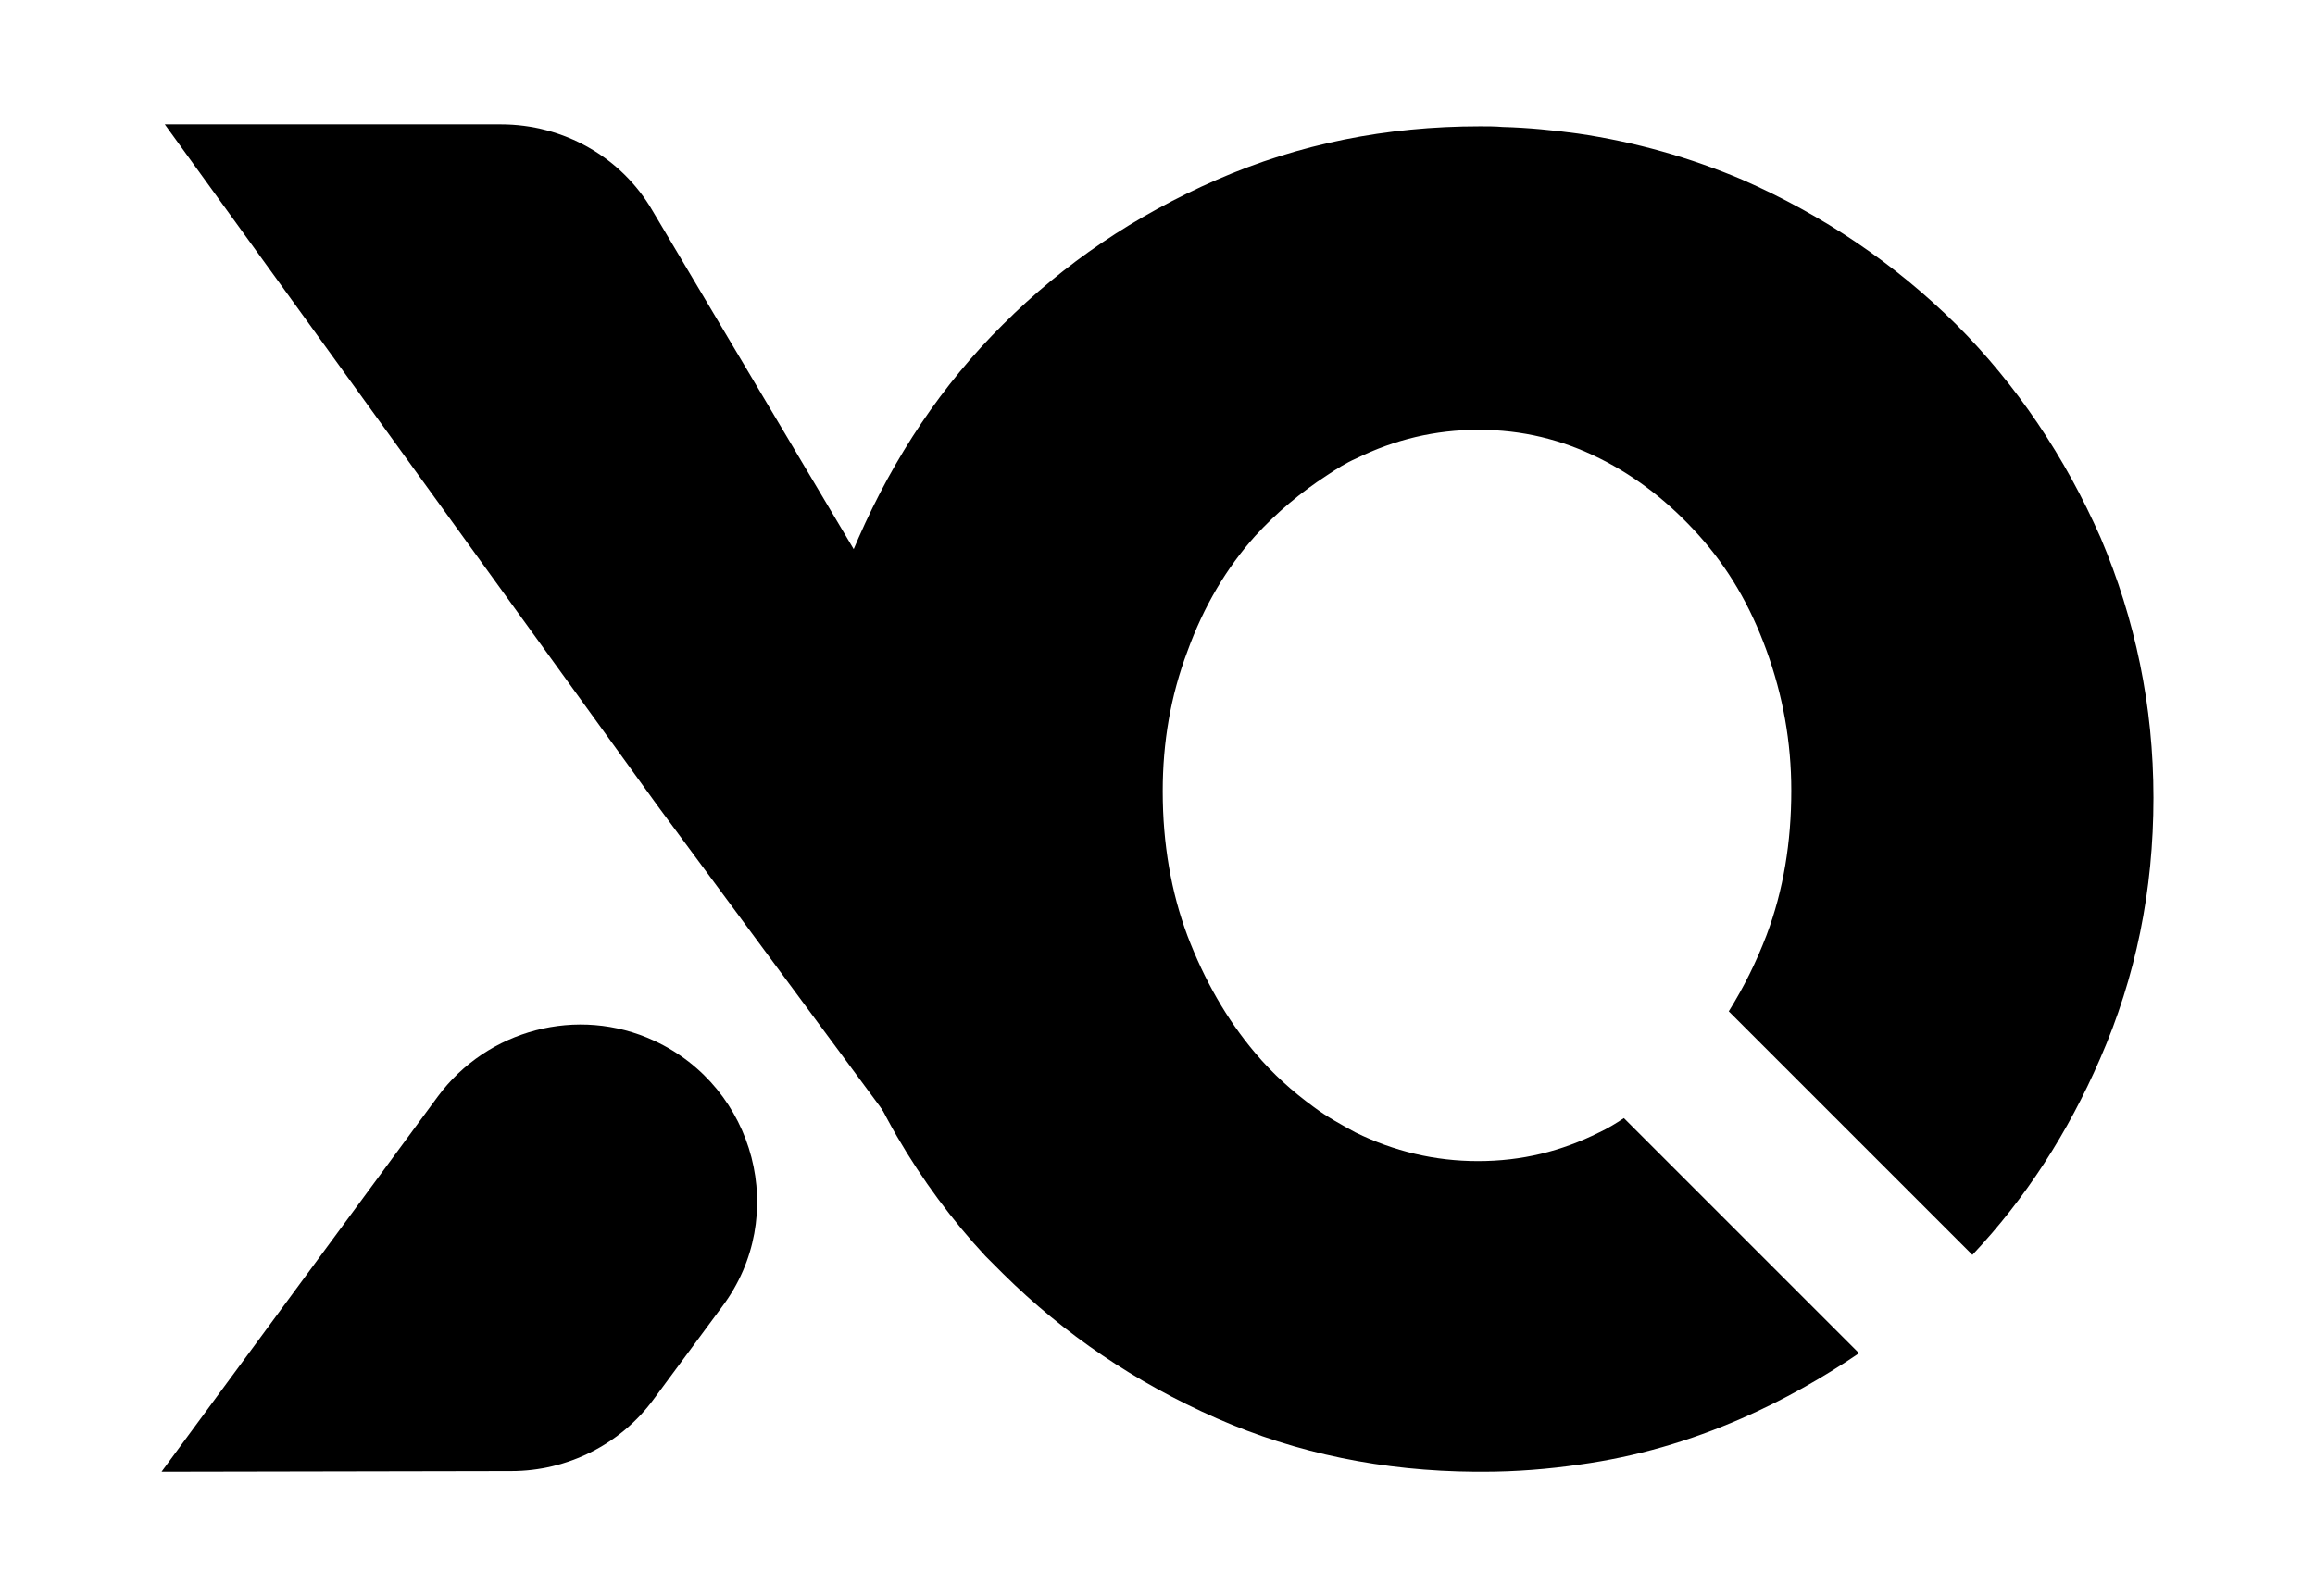 <?xml version="1.0" encoding="utf-8"?>
<!-- Generator: Adobe Illustrator 24.1.2, SVG Export Plug-In . SVG Version: 6.00 Build 0)  -->
<svg version="1.1" id="Layer_1" xmlns="http://www.w3.org/2000/svg" xmlns:xlink="http://www.w3.org/1999/xlink" x="0px" y="0px"
	 viewBox="0 0 355.4 245.1" style="enable-background:new 0 0 355.4 245.1;" xml:space="preserve">
<g>
	<g>
		<path d="M24.8,226l42.4-57.6c7.6-10.3,21.5-14,33.2-8.6l0,0c15.6,7.2,20.8,27,10.5,40.8l-10.5,14.2c-5.1,7-13.3,11.1-21.9,11.1
			L24.8,226L24.8,226z"/>
		<path d="M138.4,174.4L101,123.8L25.3,19.1h51.6c9.6,0,18.5,5,23.3,13.3l31.2,52.5c-4.8,11.8-7.1,24.3-7.1,37.6
			c0,14.2,2.7,27.5,8.2,40.1C134.3,166.7,136.3,170.6,138.4,174.4z"/>
	</g>
	<path d="M330.6,122.5c0,14.2-2.7,27.5-8.2,40.1c-4.9,11.3-11.4,21.4-19.6,30.1l-37.4-37.4c2.3-3.7,4.2-7.5,5.8-11.7
		c2.6-6.9,3.8-14.3,3.8-22.2c0-7.5-1.3-14.6-3.8-21.5s-5.9-12.7-10.4-17.7c-4.4-4.9-9.4-8.9-15.2-11.8c-5.8-2.9-11.9-4.4-18.6-4.4
		c-6.7,0-12.9,1.5-18.8,4.4c-1.6,0.7-3,1.6-4.5,2.6c-4,2.6-7.7,5.7-11,9.3c-4.4,4.9-7.9,10.8-10.4,17.7c-2.6,6.9-3.8,14-3.8,21.5
		c0,8.1,1.3,15.5,3.8,22.2c2.6,6.8,6,12.8,10.4,18c2.7,3.2,5.7,5.9,9,8.3c2,1.5,4.2,2.7,6.4,3.9c5.9,2.9,12.2,4.4,18.8,4.4
		c6.7,0,12.8-1.5,18.6-4.4c1.3-0.6,2.6-1.4,3.8-2.2l36.1,36.1c-5.6,3.8-11.6,7.2-18,10c-8,3.5-16.2,5.9-24.9,7.1
		c-4.8,0.7-9.8,1.1-14.8,1.1c-0.3,0-0.5,0-0.6,0s-0.5,0-0.6,0c-14.2-0.1-27.4-2.8-39.7-8.2c-12.5-5.5-23.4-12.9-32.8-22.2
		c-0.9-0.9-1.8-1.8-2.7-2.7c-5.2-5.6-9.7-11.7-13.6-18.4c-2.2-3.8-4.1-7.7-5.9-11.7c-5.5-12.5-8.2-25.9-8.2-40.1
		c0-13.3,2.4-25.8,7.1-37.6c0.4-0.8,0.7-1.6,1.1-2.5c5.5-12.5,12.8-23.5,22.2-32.8c9.3-9.3,20.2-16.7,32.8-22.2s26-8.2,40.4-8.2
		c1.2,0,2.3,0,3.5,0.1c3.9,0.1,7.8,0.5,11.5,1c8.9,1.3,17.3,3.7,25.3,7.1c12.5,5.5,23.4,12.9,32.8,22.2c9.3,9.3,16.7,20.3,22.2,32.8
		C327.8,95.1,330.6,108.4,330.6,122.5z"/>
</g>
</svg>
